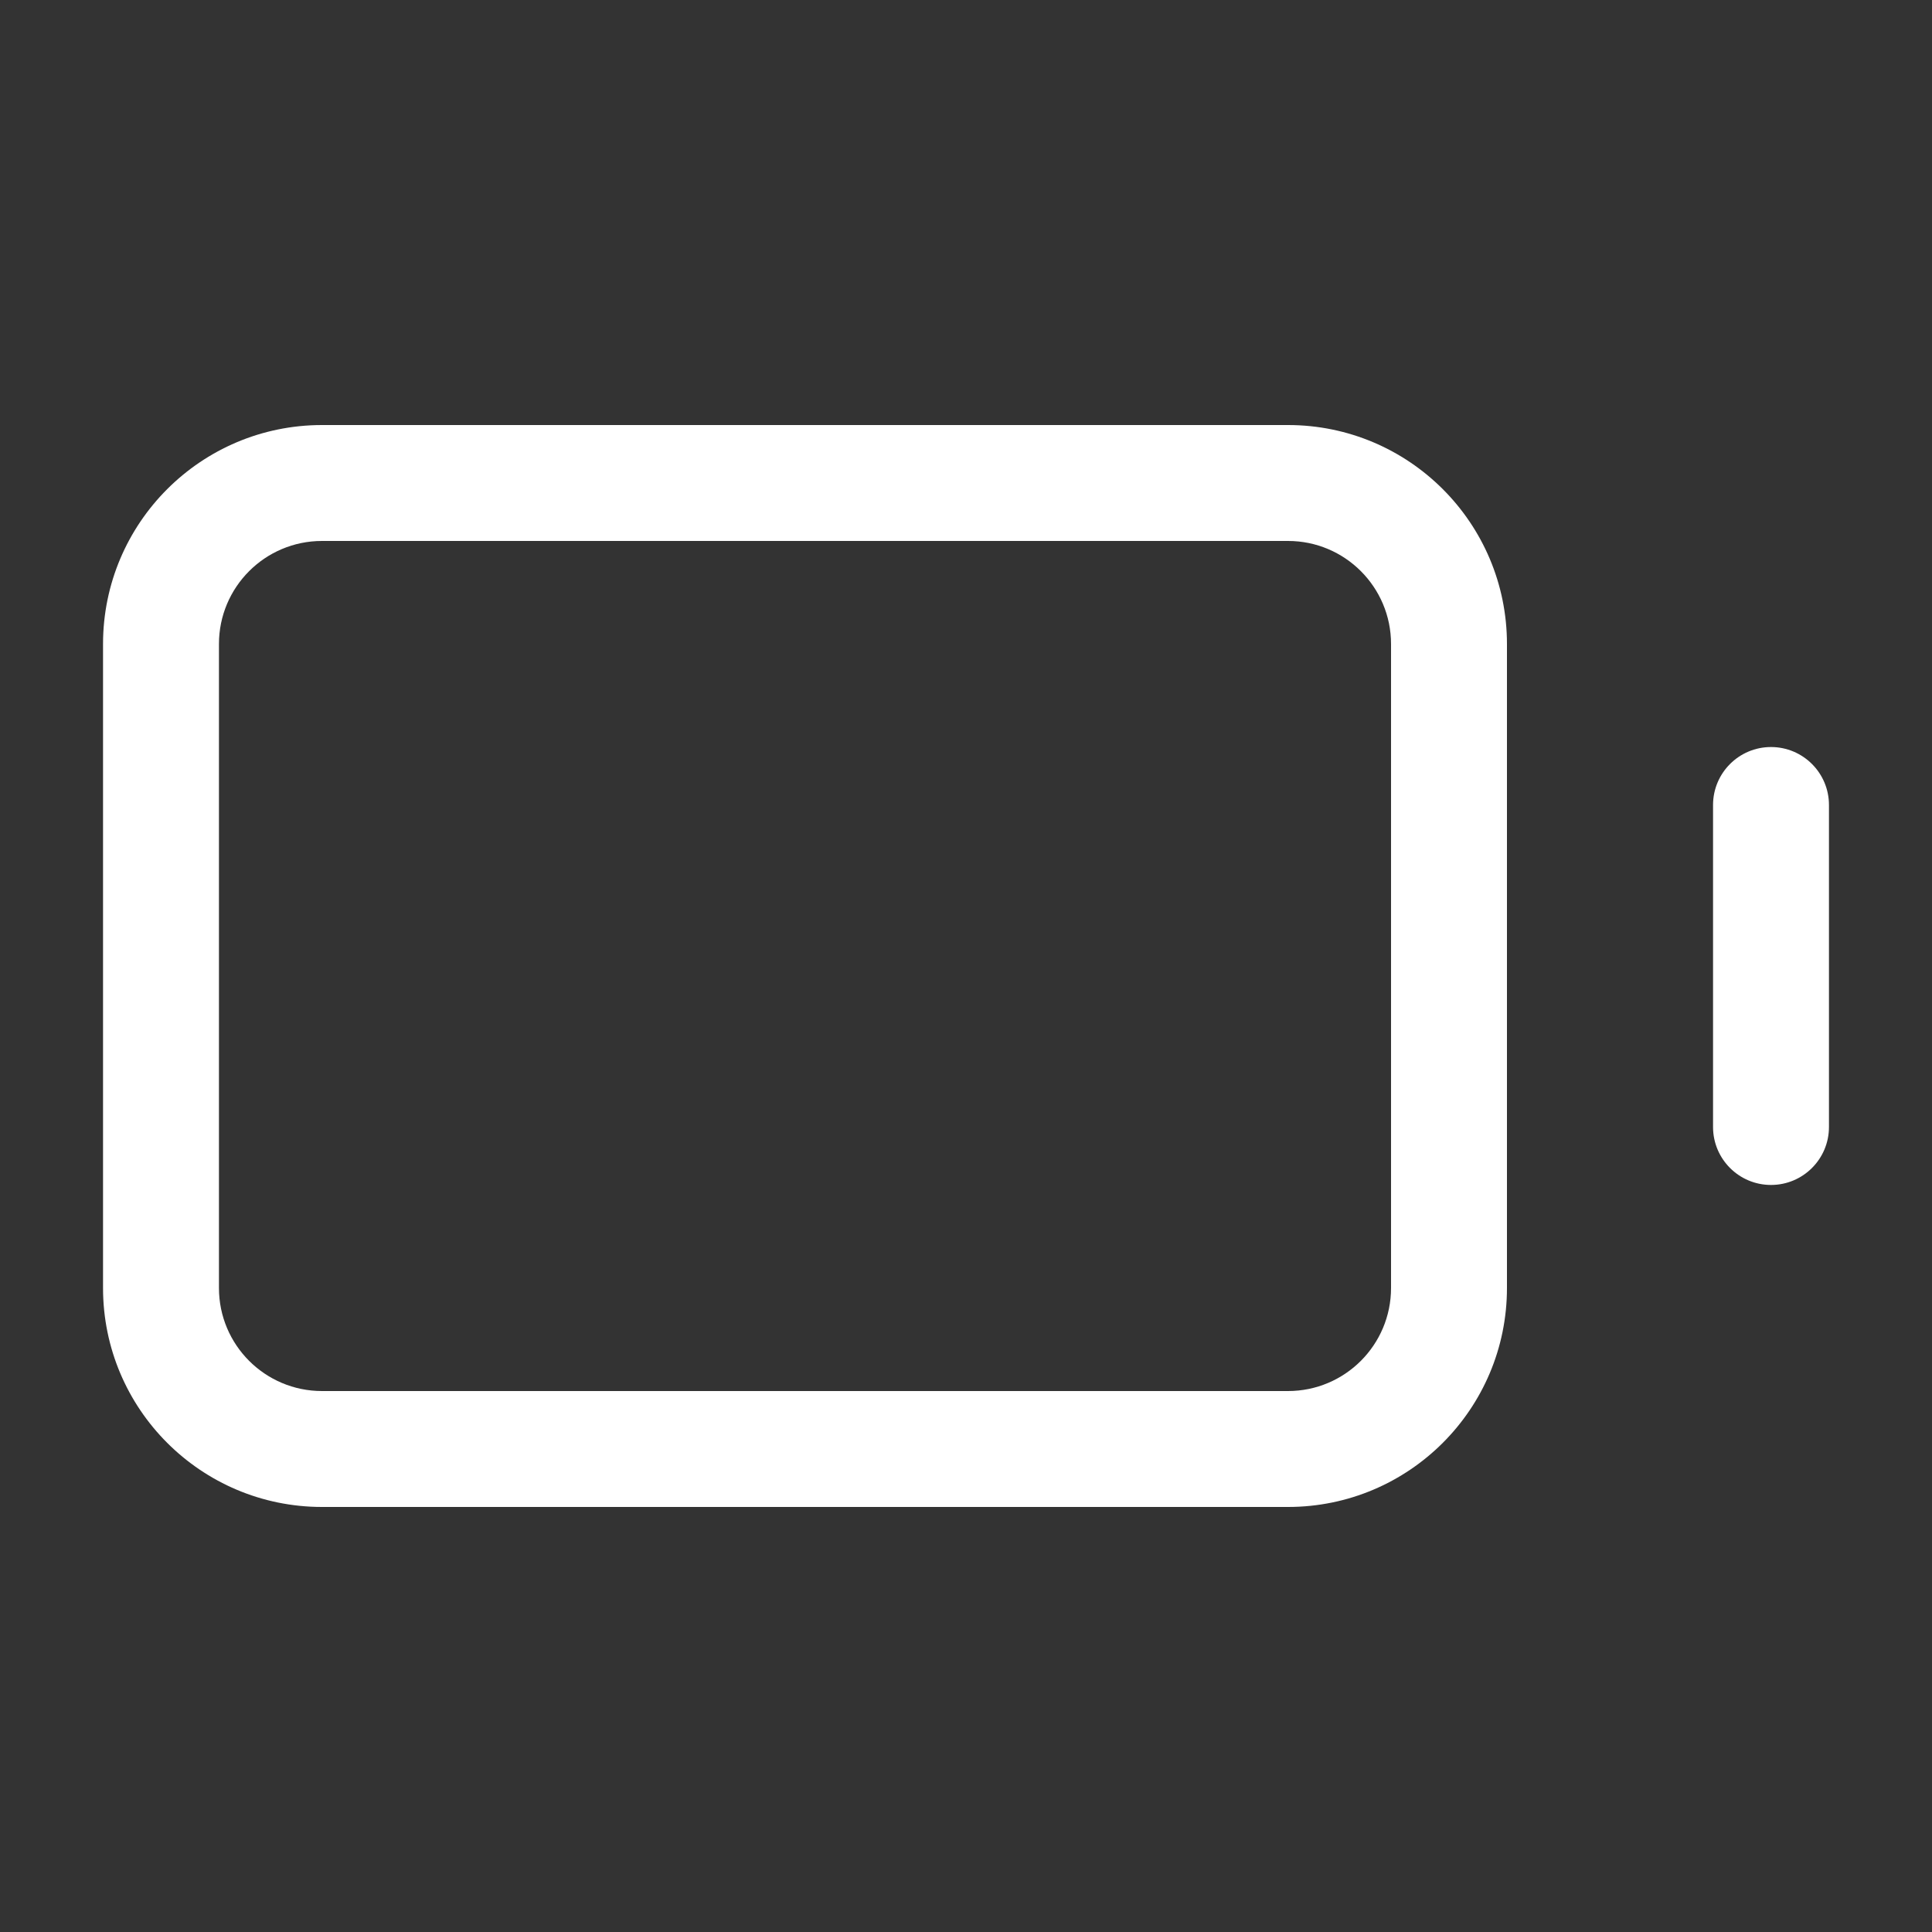 <svg width="500" height="500" viewBox="0 0 500 500" fill="none" xmlns="http://www.w3.org/2000/svg">
<rect x="0" y="0" width="500" height="500" fill="#333333" stroke="none"/>
<path d="M443.334 291.665V208.332C443.334 200.048 450.05 193.332 458.334 193.332C466.618 193.332 473.334 200.048 473.334 208.332V291.665C473.334 299.949 466.618 306.665 458.334 306.665C450.05 306.665 443.334 299.949 443.334 291.665Z" fill="white"/>
<path d="M359.999 166.667C359.999 151.94 348.06 140 333.333 140H83.333C68.605 140 56.666 151.939 56.666 166.667V333.333C56.666 348.061 68.605 360 83.333 360H333.333C348.06 360 359.999 348.06 359.999 333.333V166.667ZM389.999 333.333C389.999 364.629 364.629 390 333.333 390H83.333C52.037 390 26.666 364.629 26.666 333.333V166.667C26.666 135.371 52.037 110 83.333 110H333.333C364.629 110 389.999 135.371 389.999 166.667V333.333Z" fill="white"/>
</svg>
